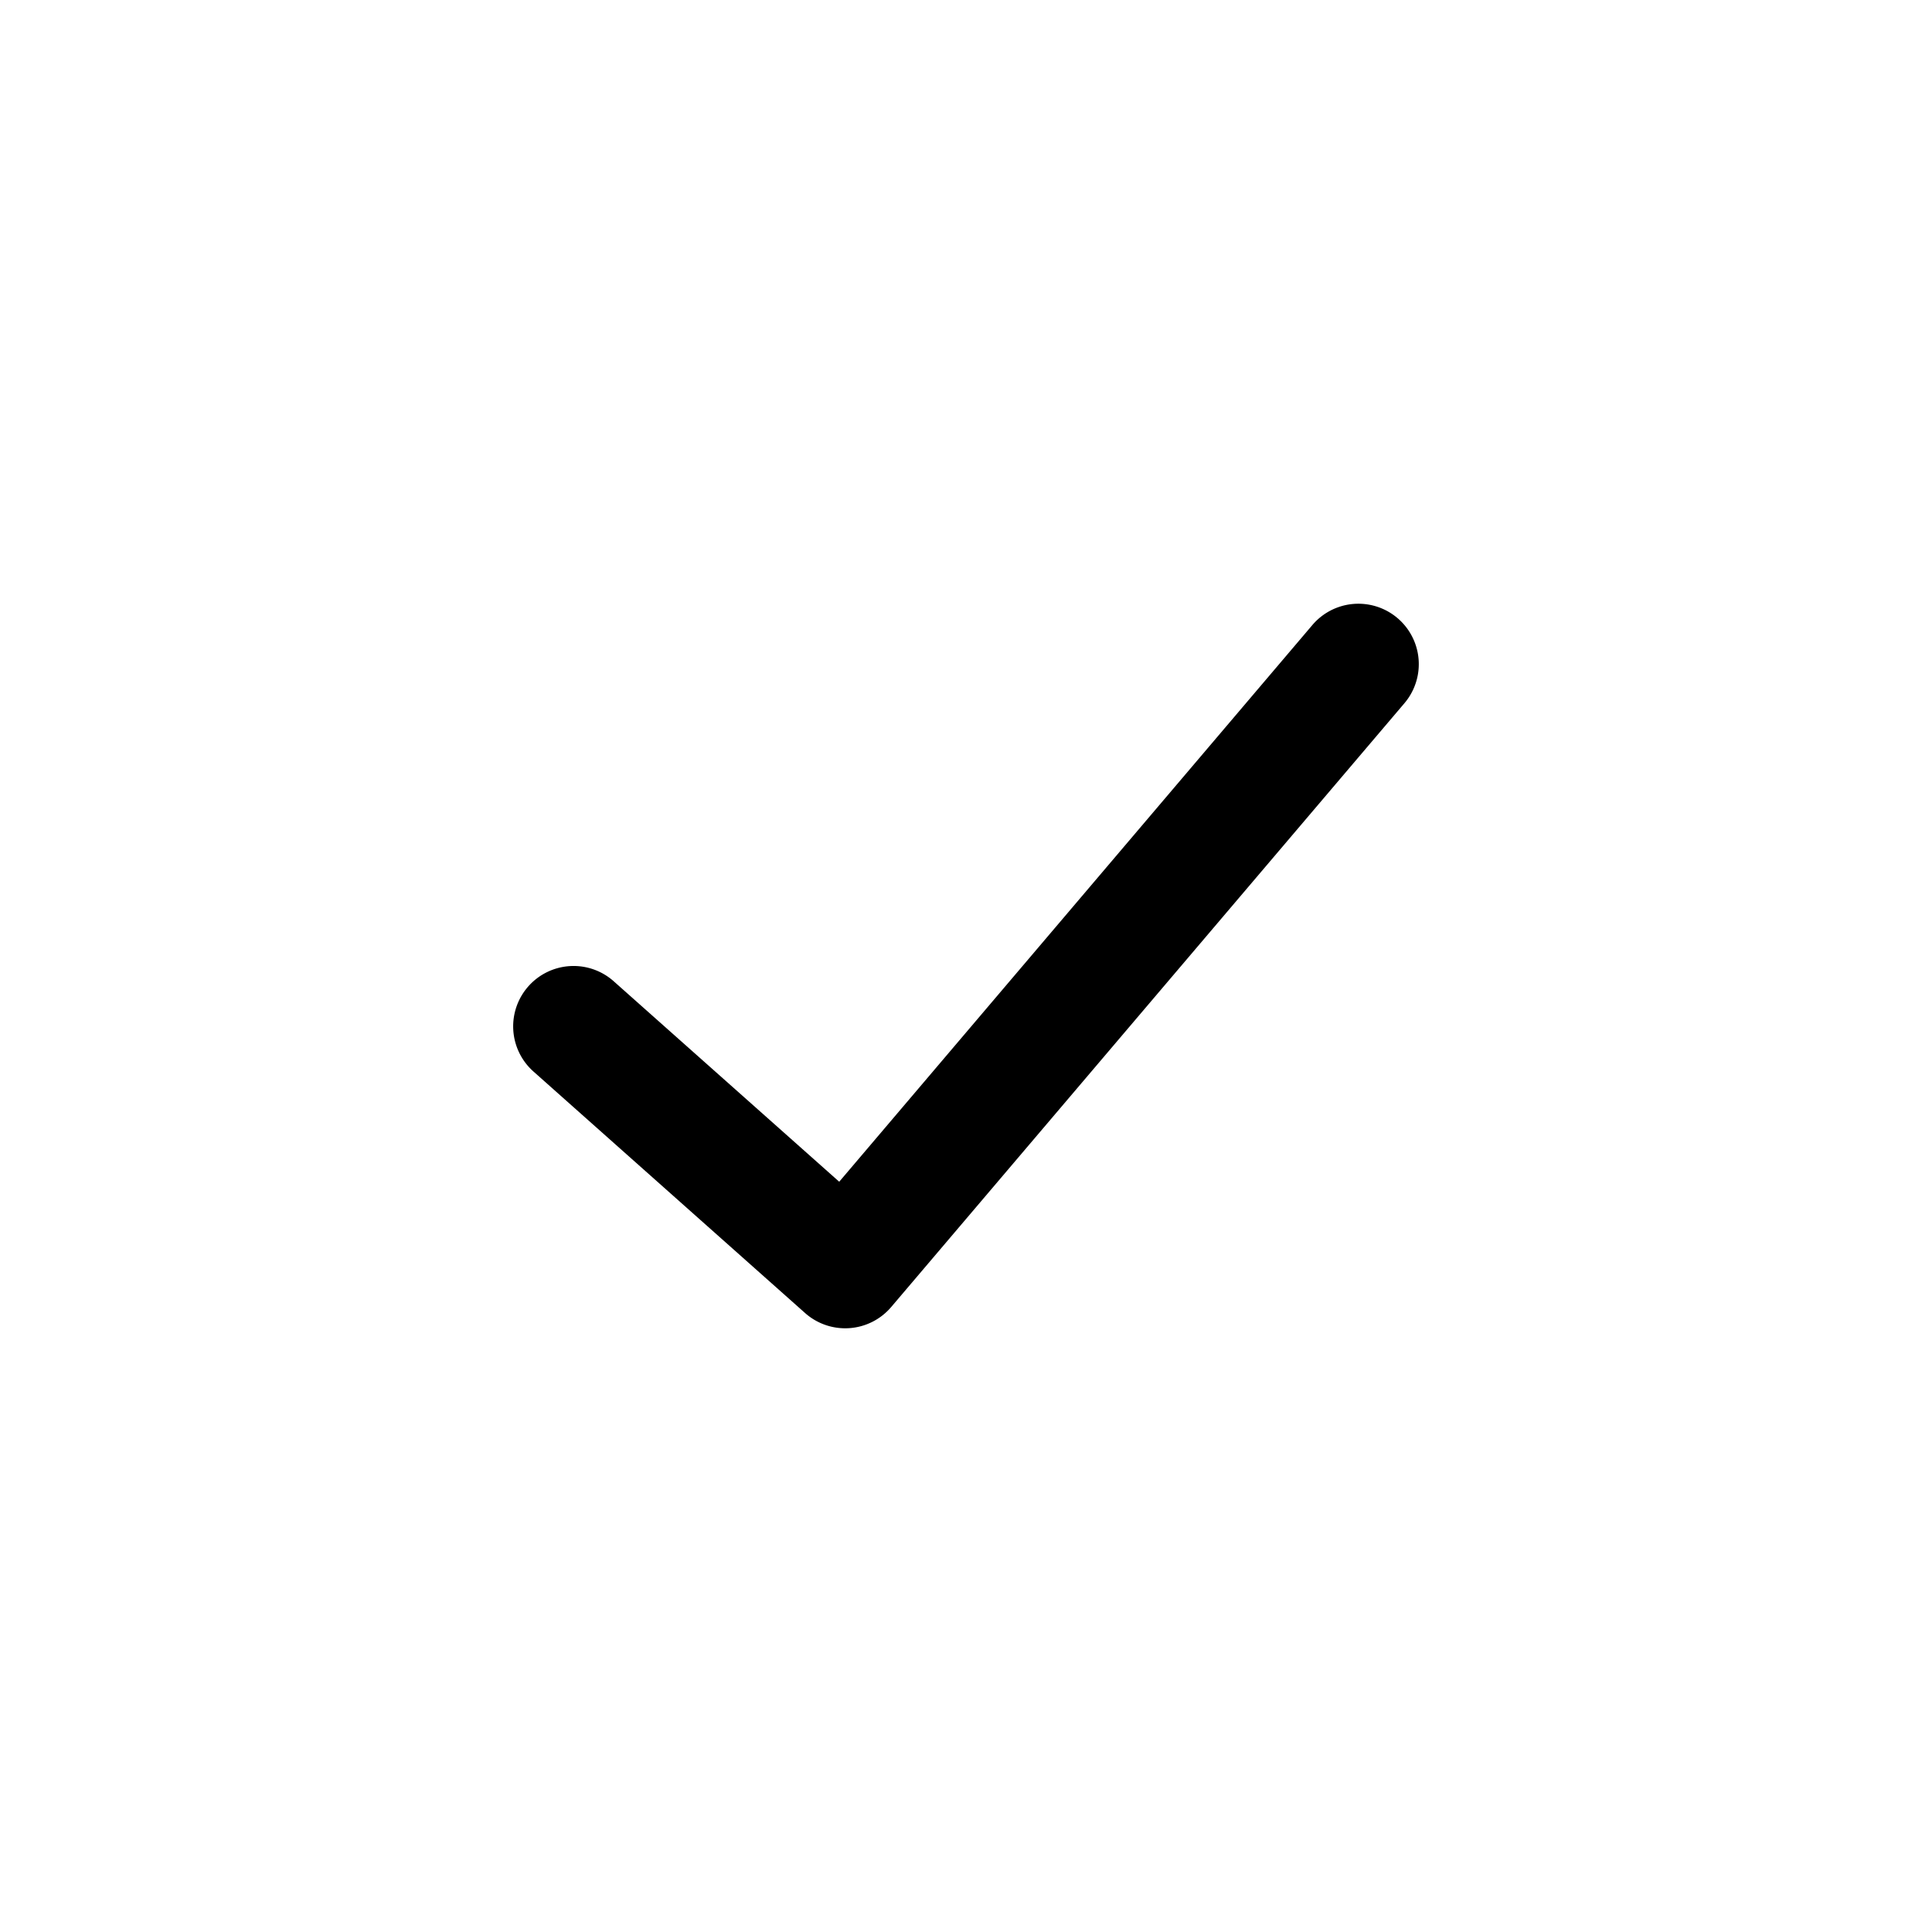 <svg xmlns="http://www.w3.org/2000/svg" fill="none" viewBox="0 0 24 24">
  <defs/>
  <path fill="#000" fill-rule="evenodd" d="M16.303 7.764a.75.75 0 011.143.972l-6.375 7.5a.75.75 0 01-1.07.075l-3.374-3a.75.75 0 11.996-1.122l2.802 2.491 5.878-6.916z" clip-rule="evenodd"/>
</svg>